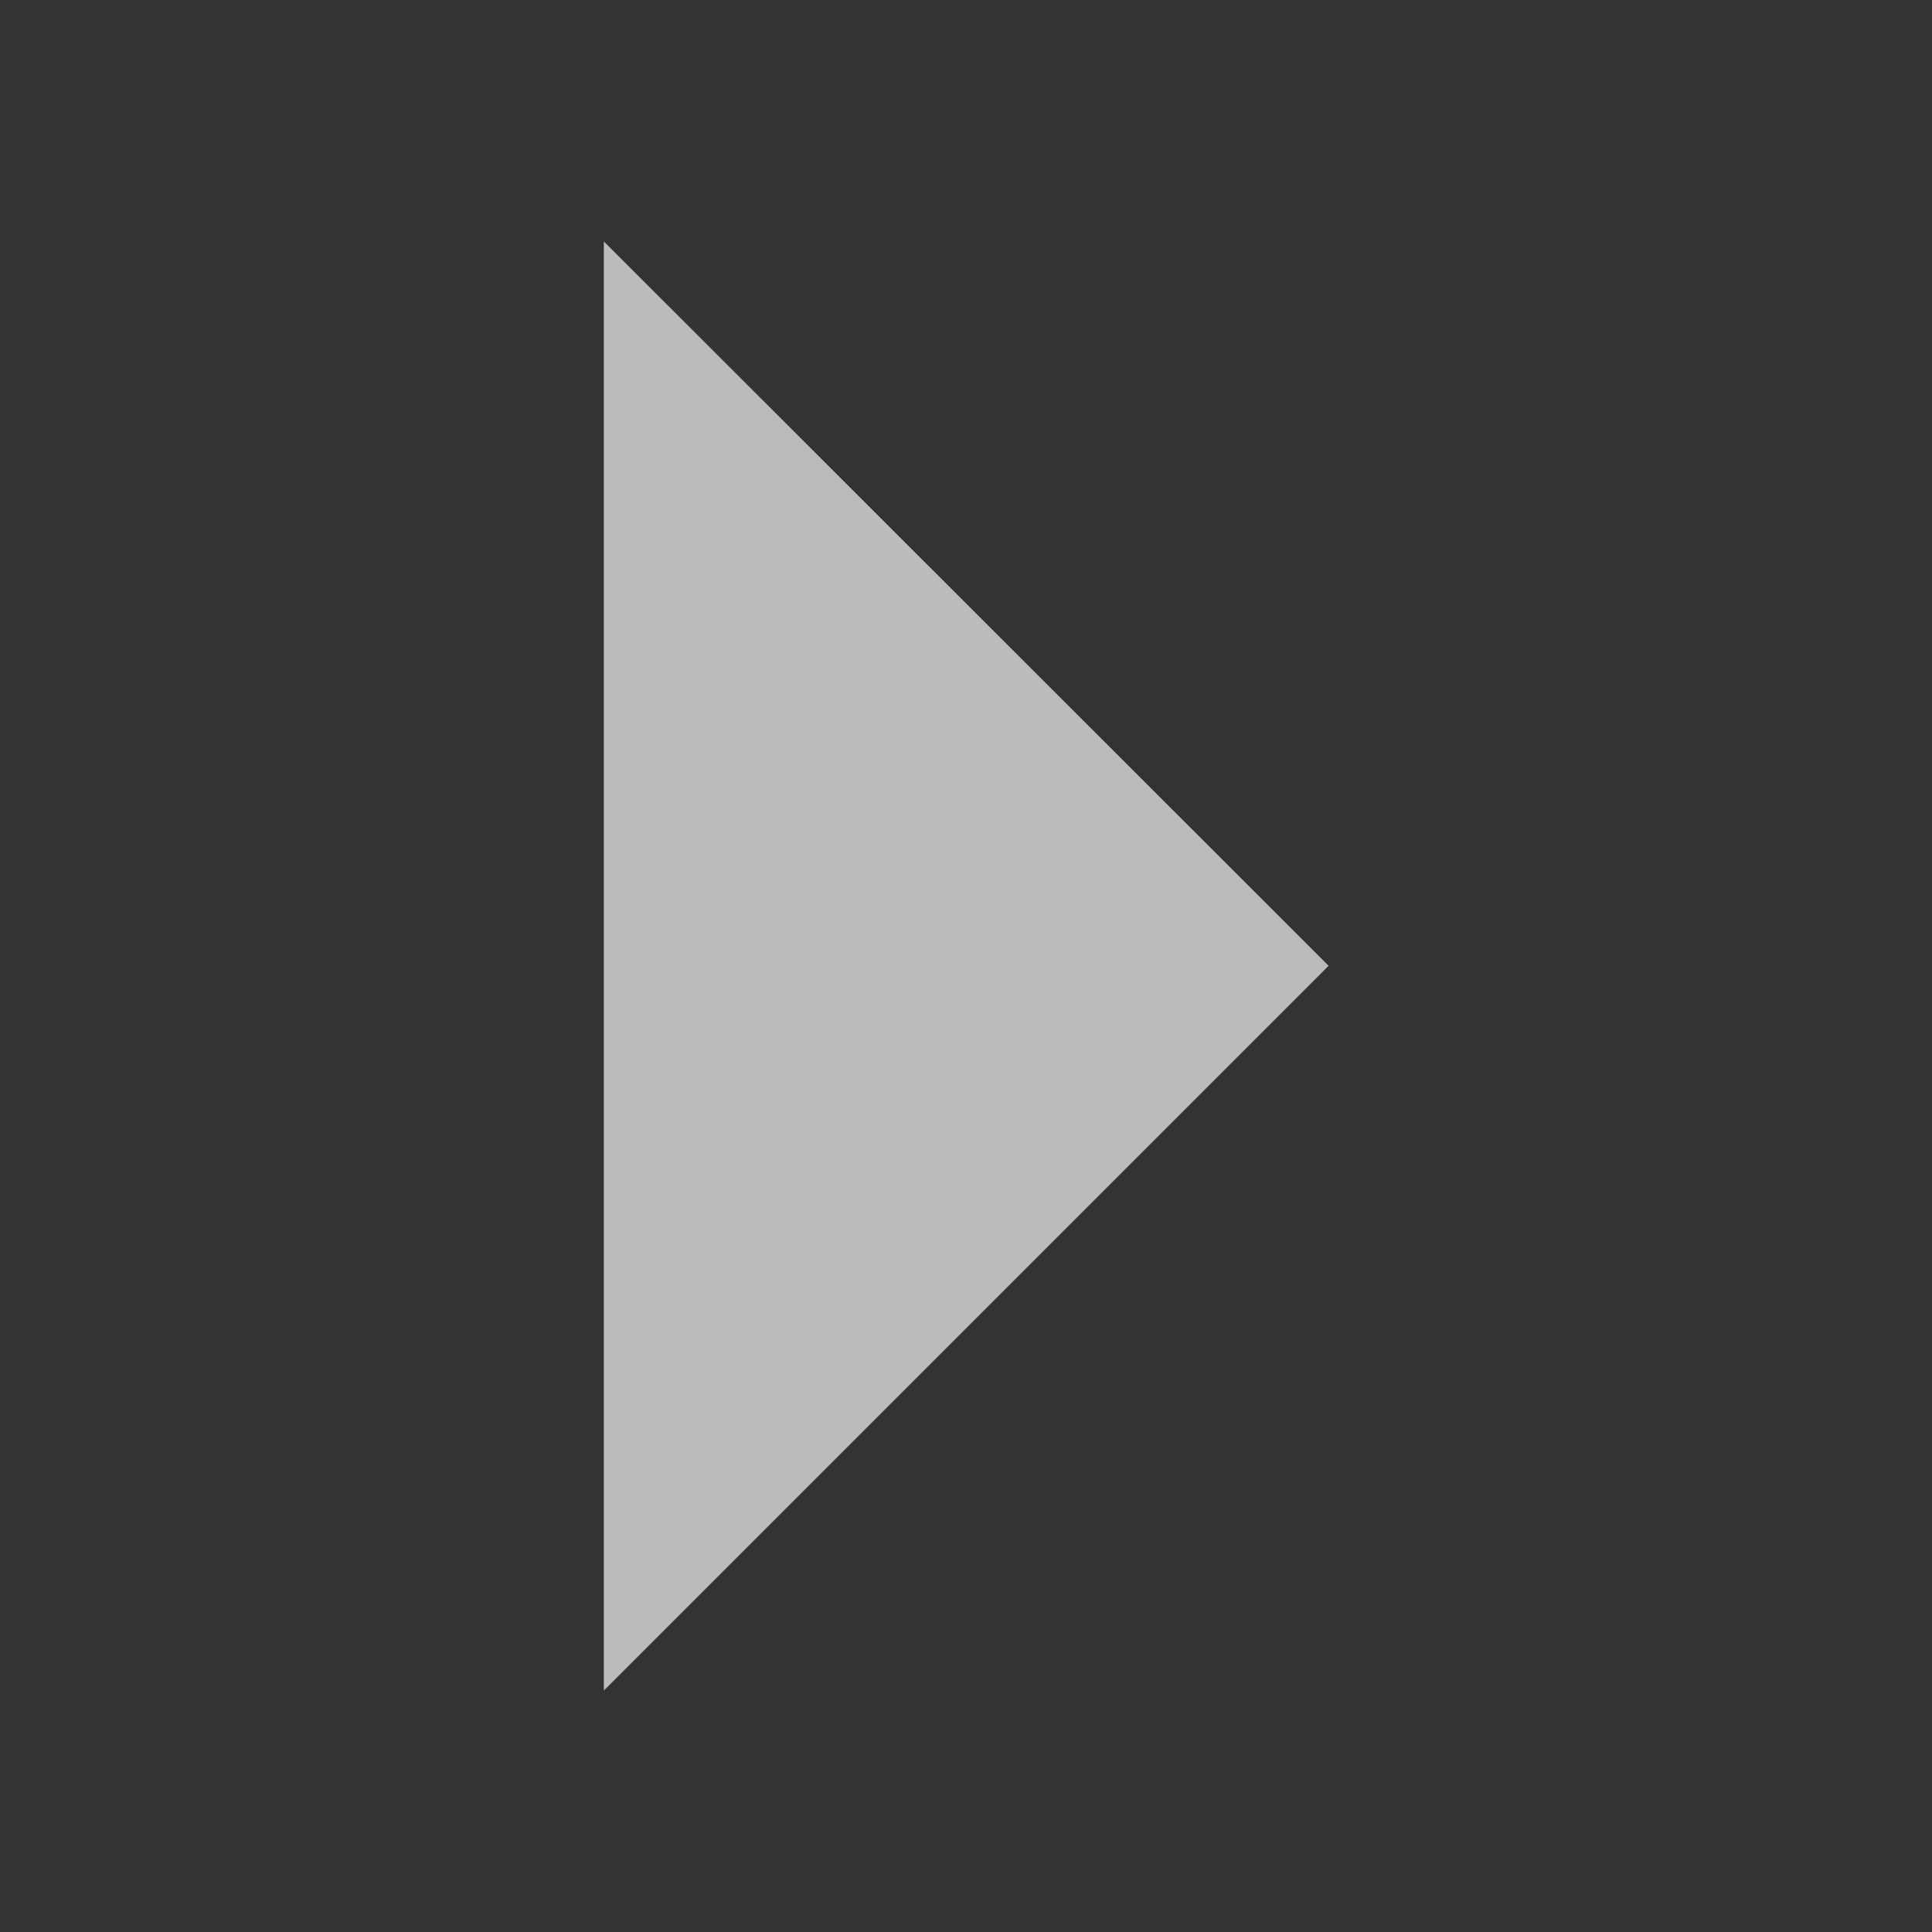 <svg width="16" height="16" version="1.1" viewBox="0 0 4.233 4.233" xmlns="http://www.w3.org/2000/svg">
 <rect x="0" y="0" width="4.233" height="4.233" fill="#333333" stroke="none"/>
 <path d="m1.323 0.529 1.588 1.587-1.588 1.588z" fill="#fff" fill-opacity=".667"/>
</svg>
